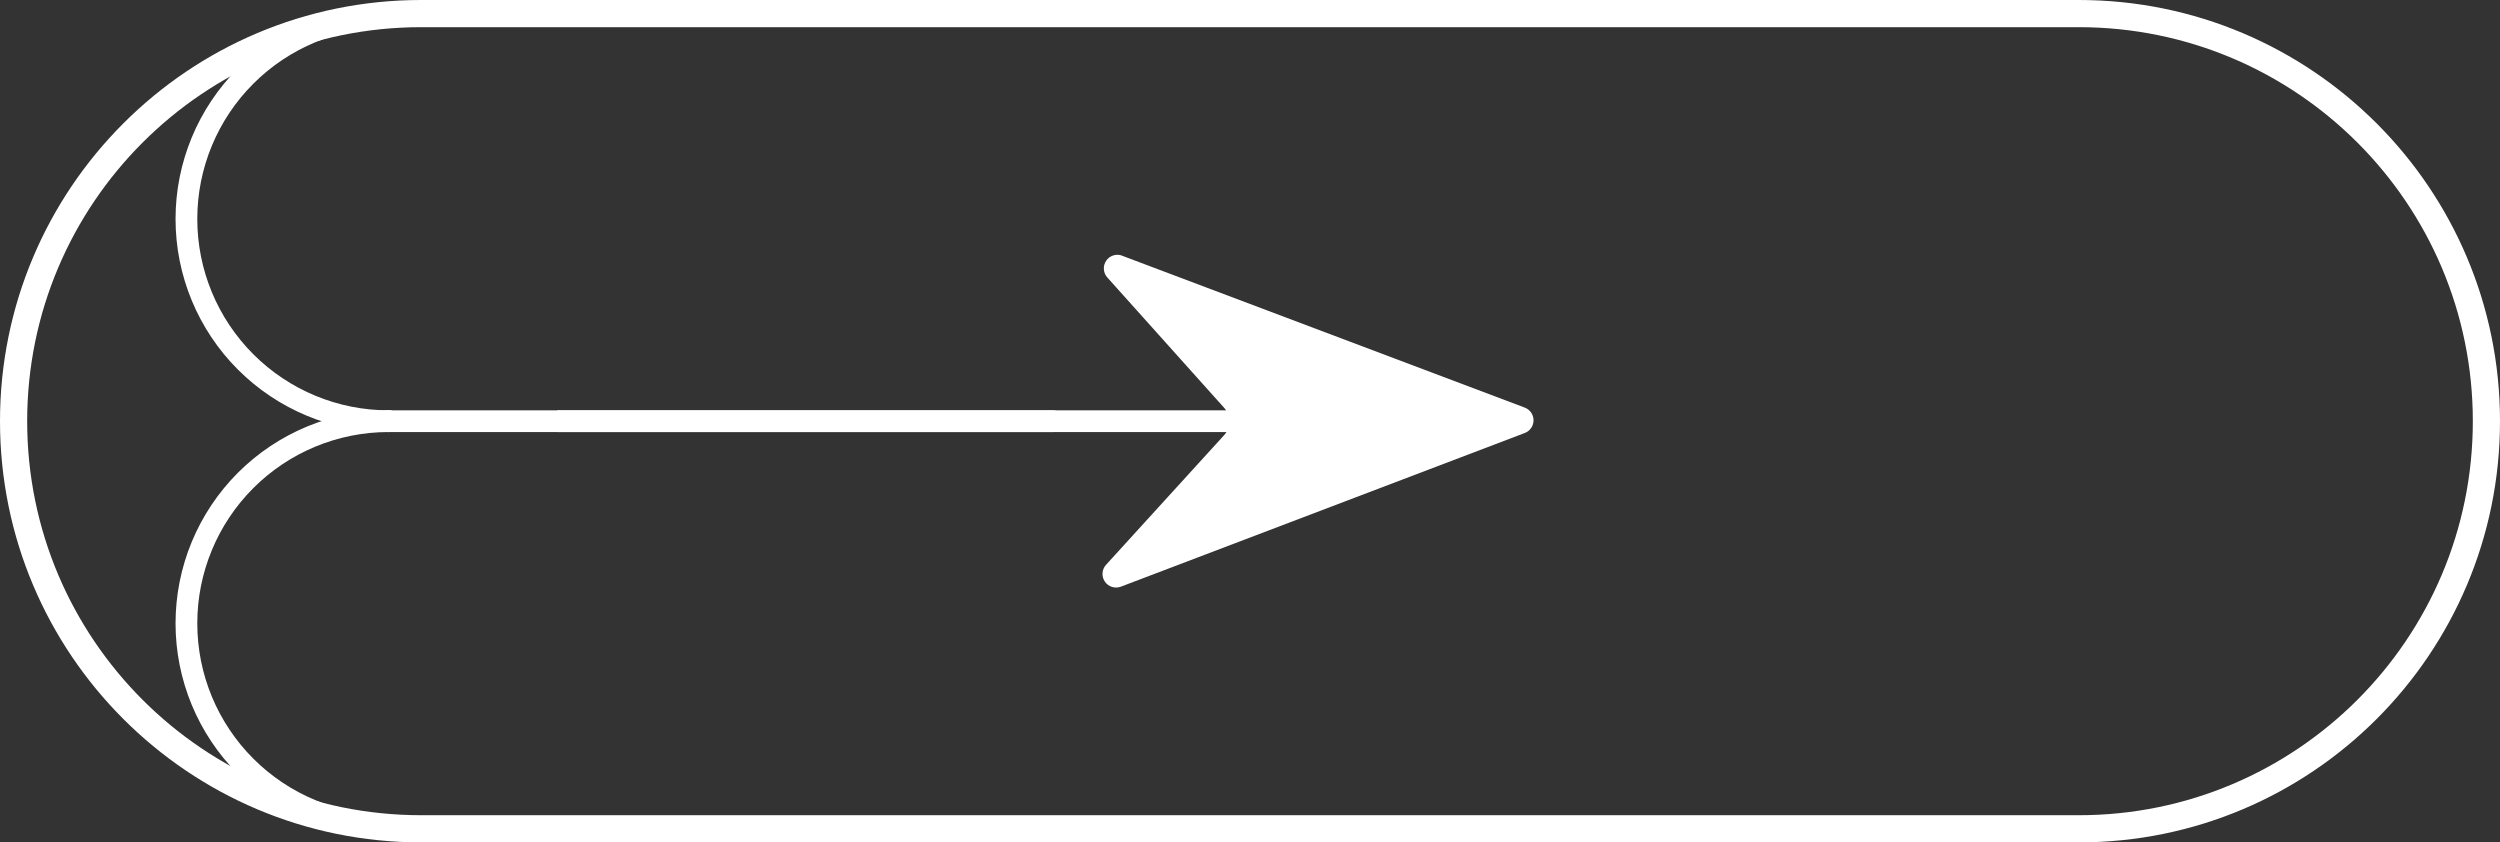 <svg width="92" height="31" viewBox="0 0 92 31" fill="none" xmlns="http://www.w3.org/2000/svg">
<rect x="0" y="0" width="92" height="31" fill="#333333" stroke="none"/>
<path d="M76.5 0.5H15.5C7.216 0.5 0.5 7.216 0.5 15.5C0.5 23.784 7.216 30.5 15.5 30.5H76.5C84.784 30.5 91.5 23.784 91.5 15.5C91.5 7.216 84.784 0.5 76.5 0.5Z" stroke="white"/>
<path d="M20.5 15.5H48.5" stroke="white" stroke-width="0.8"/>
<path d="M41.29 9.409L56.118 15.002C56.211 15.039 56.291 15.103 56.348 15.186C56.404 15.269 56.434 15.367 56.434 15.467C56.434 15.567 56.404 15.665 56.348 15.748C56.291 15.831 56.211 15.895 56.118 15.932L41.239 21.593C41.135 21.63 41.021 21.631 40.916 21.597C40.811 21.563 40.72 21.494 40.658 21.403C40.596 21.311 40.566 21.202 40.573 21.092C40.579 20.981 40.622 20.876 40.695 20.793L45.051 16.01C45.175 15.873 45.243 15.695 45.243 15.51C45.243 15.325 45.175 15.147 45.051 15.01L40.745 10.206C40.672 10.123 40.628 10.017 40.622 9.906C40.615 9.796 40.645 9.686 40.708 9.594C40.77 9.503 40.862 9.434 40.967 9.4C41.073 9.366 41.187 9.368 41.291 9.406" fill="white"/>
<path d="M14.302 15.5C12.328 15.5 10.436 14.716 9.04 13.32C7.644 11.925 6.86 10.032 6.86 8.058C6.86 6.085 7.644 4.192 9.04 2.797C10.436 1.401 12.328 0.617 14.302 0.617" stroke="white" stroke-width="0.8" stroke-miterlimit="10" stroke-linecap="round"/>
<path d="M14.302 30.382C12.328 30.382 10.436 29.598 9.04 28.202C7.644 26.807 6.86 24.914 6.86 22.94C6.86 20.967 7.644 19.074 9.04 17.678C10.436 16.283 12.328 15.499 14.302 15.499" stroke="white" stroke-width="0.8" stroke-miterlimit="10" stroke-linecap="round"/>
<path d="M14.303 15.5H38.74" stroke="white" stroke-width="0.8" stroke-miterlimit="10" stroke-linecap="round"/>
</svg>
